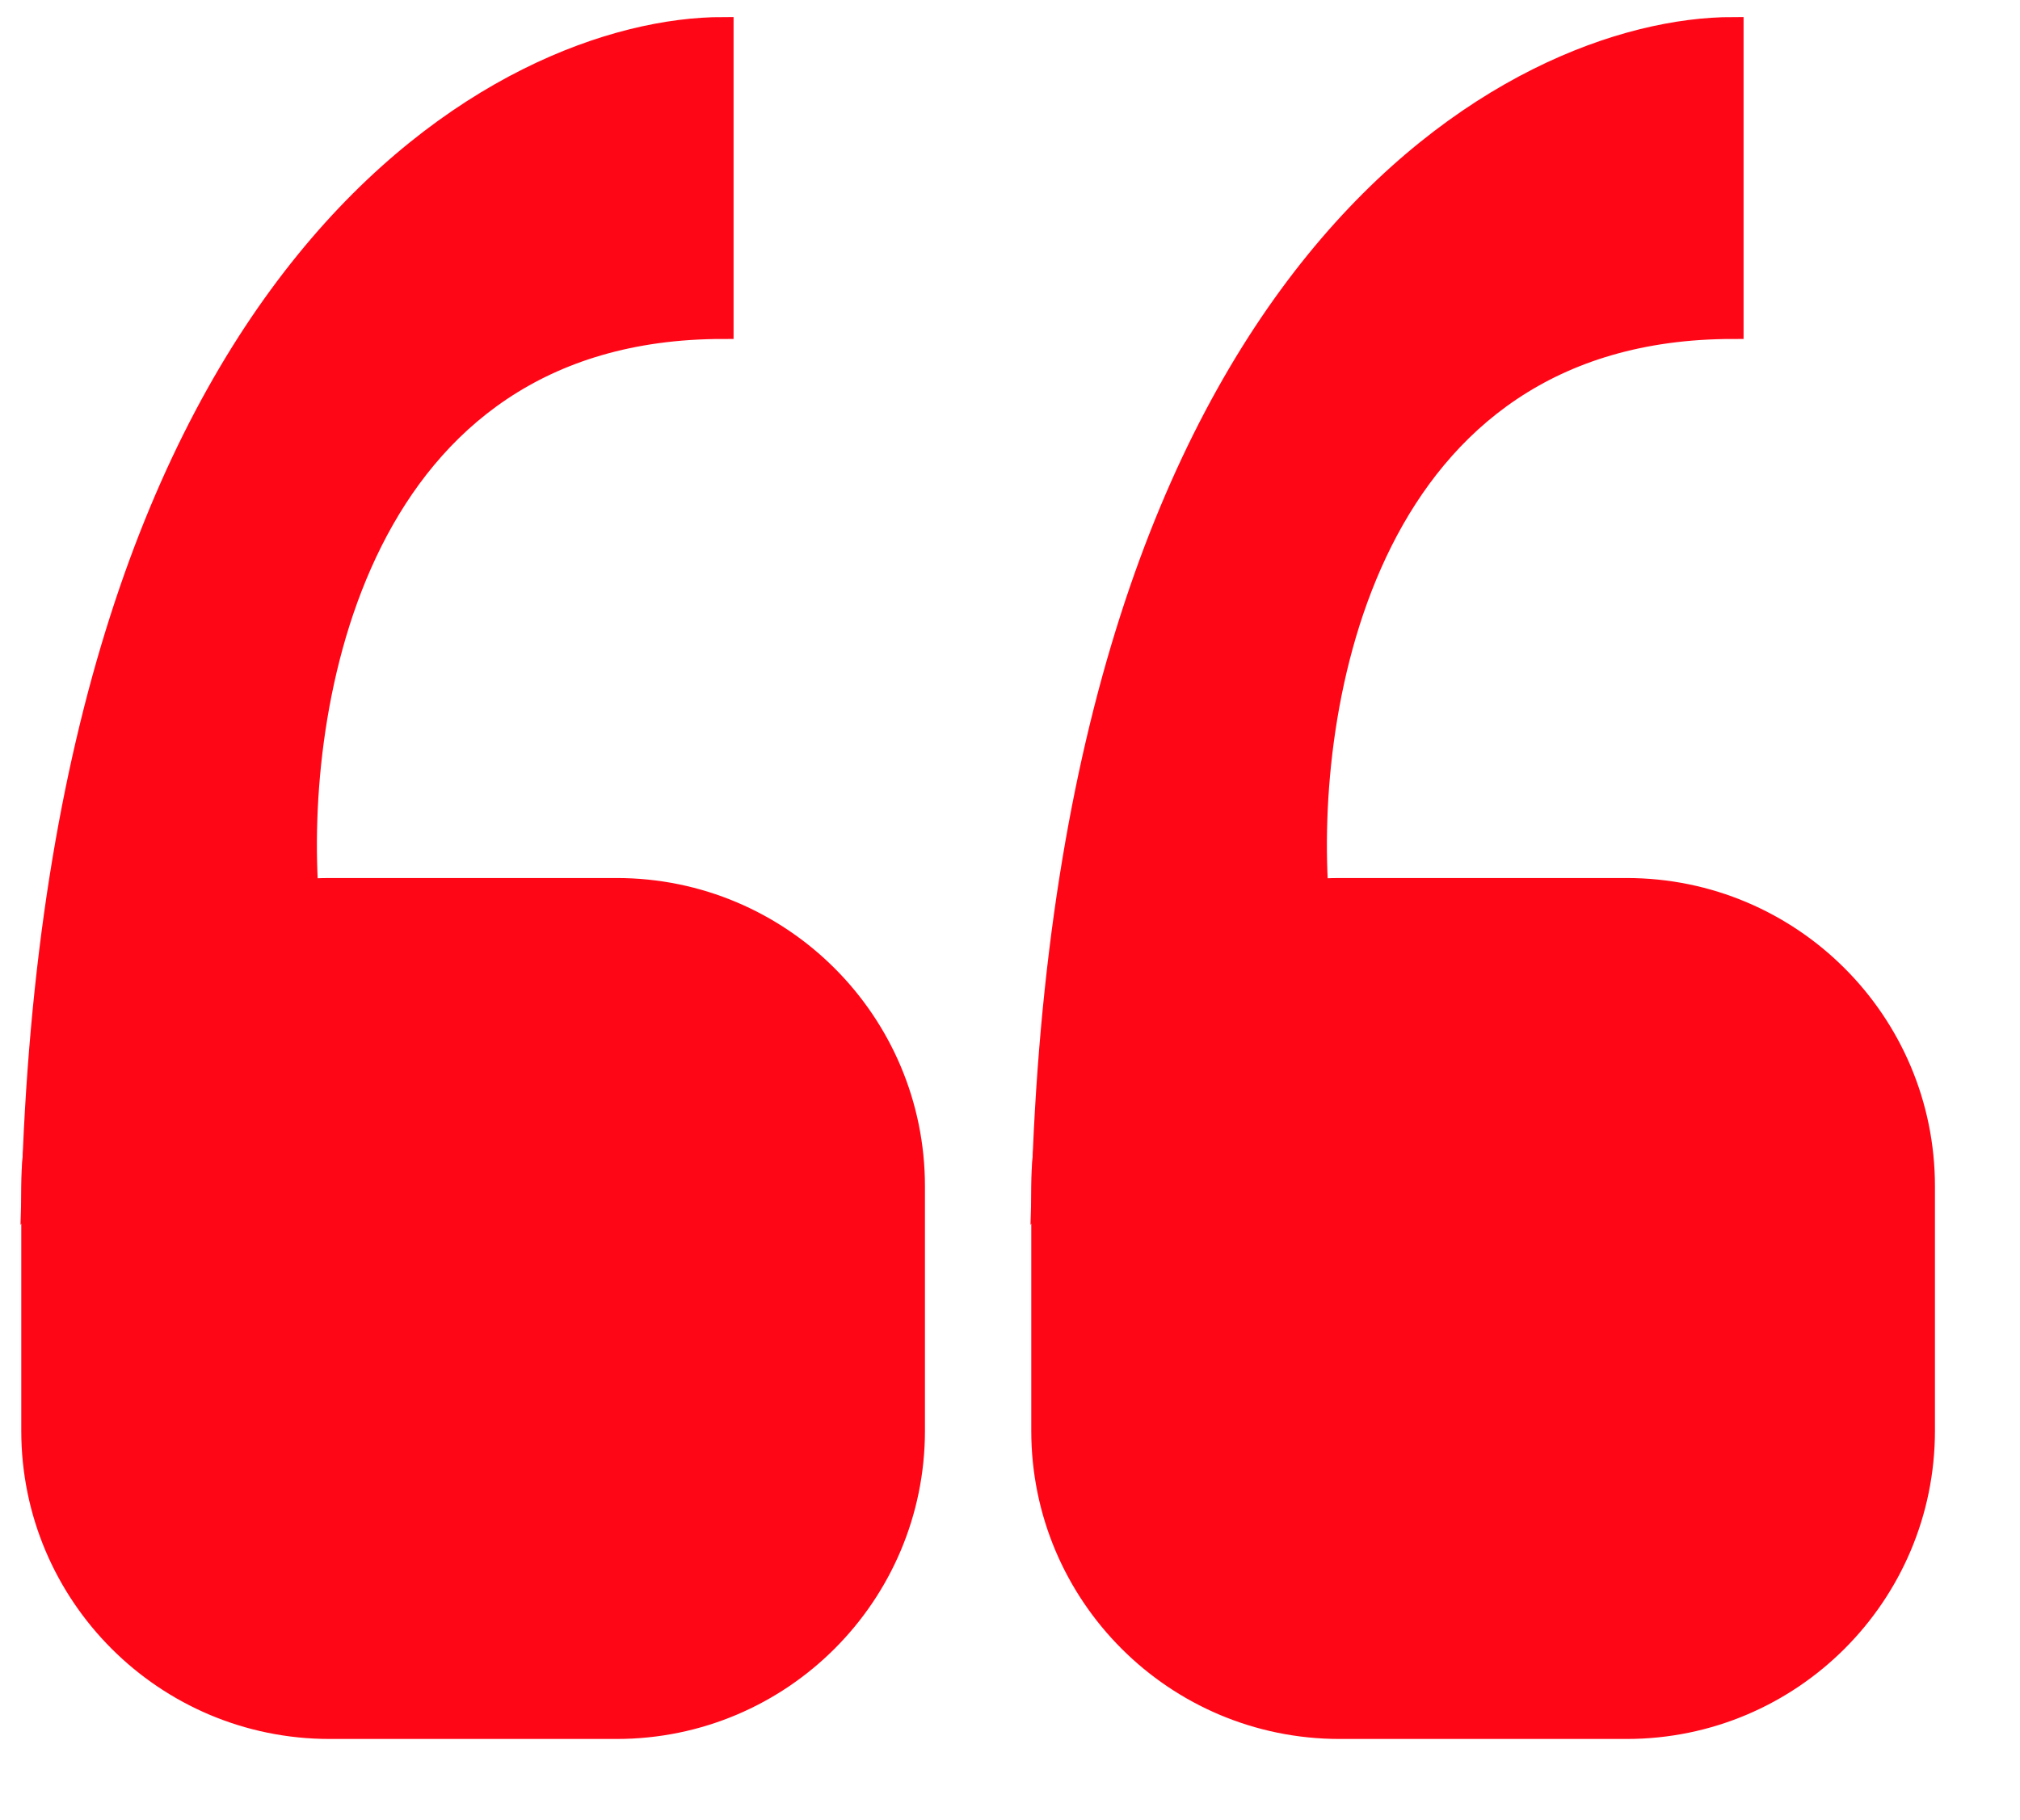 <svg width="91" height="82" viewBox="0 0 95 85" fill="none" xmlns="http://www.w3.org/2000/svg">
<path d="M29 81H15.5C7.768 81 1.5 74.732 1.5 67V55.5C1.5 47.768 7.768 41.5 15.5 41.5H29C36.732 41.5 43 47.768 43 55.5V67C43 74.732 36.732 81 29 81Z" fill="#FF0617" stroke="#FF0617"/>
<path d="M34 1C23.833 1 2.7 12 1.5 56L14.5 42C13.79 32.921 16.695 15.143 34 15.143V1Z" fill="#FF0617" stroke="#FF0617"/>
<path d="M76.5 81H63C55.268 81 49 74.732 49 67V55.5C49 47.768 55.268 41.5 63 41.5H76.5C84.232 41.5 90.5 47.768 90.5 55.5V67C90.5 74.732 84.232 81 76.5 81Z" fill="#FF0617" stroke="#FF0617"/>
<path d="M81.5 1C71.333 1 50.2 12 49 56L62 42C61.29 32.921 64.195 15.143 81.5 15.143V1Z" fill="#FF0617" stroke="#FF0617"/>
</svg>
